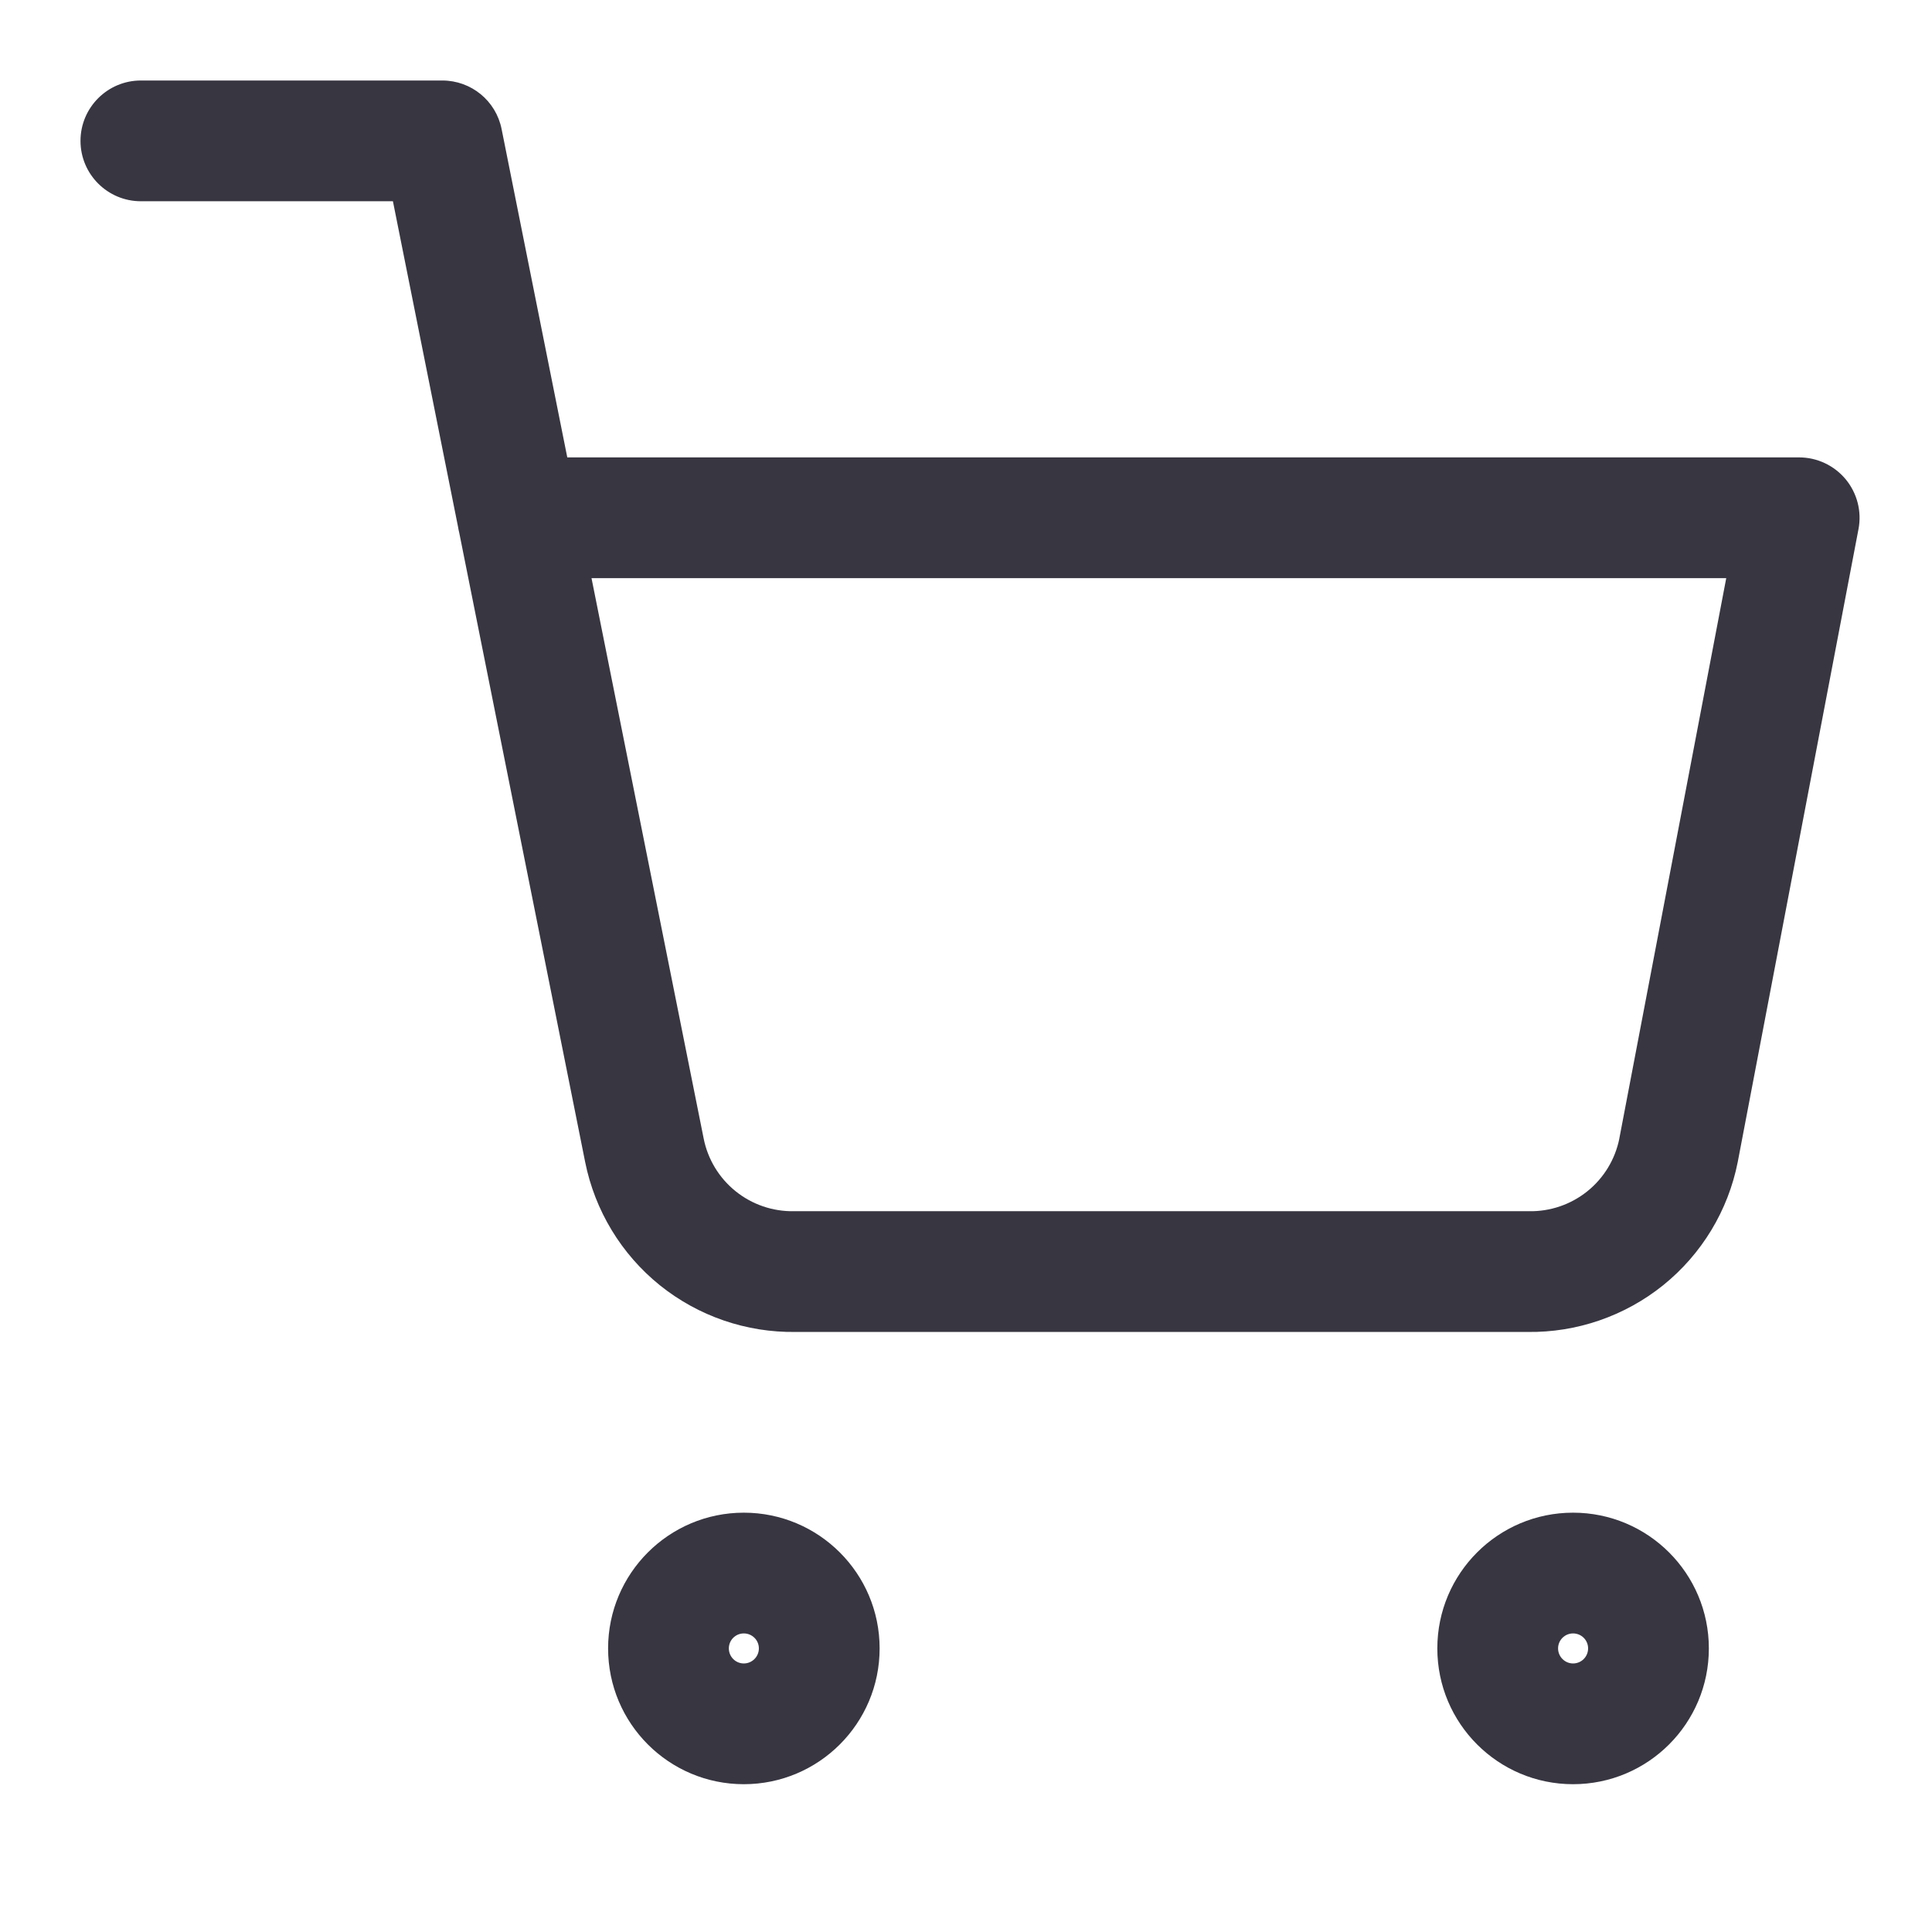 <svg width="24" height="24" viewBox="0 0 24 24" fill="none" xmlns="http://www.w3.org/2000/svg">
<path fill-rule="evenodd" clip-rule="evenodd" d="M1 1.75C1 1.336 1.336 1 1.75 1H5.495C5.853 1 6.161 1.252 6.231 1.603L7.047 5.682H22.35C22.573 5.682 22.785 5.782 22.928 5.954C23.07 6.126 23.129 6.353 23.087 6.572L21.587 14.434C21.468 15.038 21.139 15.58 20.66 15.966C20.182 16.35 19.585 16.555 18.973 16.546H9.884C9.272 16.555 8.675 16.35 8.197 15.966C7.718 15.58 7.39 15.038 7.269 14.435C7.269 14.435 7.27 14.435 7.269 14.435L5.704 6.614C5.698 6.592 5.694 6.569 5.69 6.545L4.881 2.5H1.75C1.336 2.5 1 2.164 1 1.75ZM7.348 7.182L8.741 14.142C8.792 14.4 8.932 14.632 9.138 14.798C9.343 14.963 9.6 15.051 9.863 15.046L9.878 15.046H18.979L18.994 15.046C19.257 15.051 19.514 14.963 19.719 14.798C19.924 14.633 20.064 14.402 20.116 14.144C20.116 14.143 20.116 14.143 20.116 14.142L21.444 7.182H7.348ZM9.24 20.291C9.137 20.291 9.054 20.374 9.054 20.477C9.054 20.58 9.137 20.664 9.24 20.664C9.343 20.664 9.427 20.58 9.427 20.477C9.427 20.374 9.343 20.291 9.24 20.291ZM7.554 20.477C7.554 19.546 8.309 18.791 9.24 18.791C10.171 18.791 10.927 19.546 10.927 20.477C10.927 21.409 10.171 22.164 9.24 22.164C8.309 22.164 7.554 21.409 7.554 20.477ZM19.541 20.291C19.439 20.291 19.355 20.374 19.355 20.477C19.355 20.58 19.439 20.664 19.541 20.664C19.645 20.664 19.728 20.58 19.728 20.477C19.728 20.374 19.645 20.291 19.541 20.291ZM17.855 20.477C17.855 19.546 18.61 18.791 19.541 18.791C20.473 18.791 21.228 19.546 21.228 20.477C21.228 21.409 20.473 22.164 19.541 22.164C18.61 22.164 17.855 21.409 17.855 20.477Z" fill="#383641"/>
</svg>
